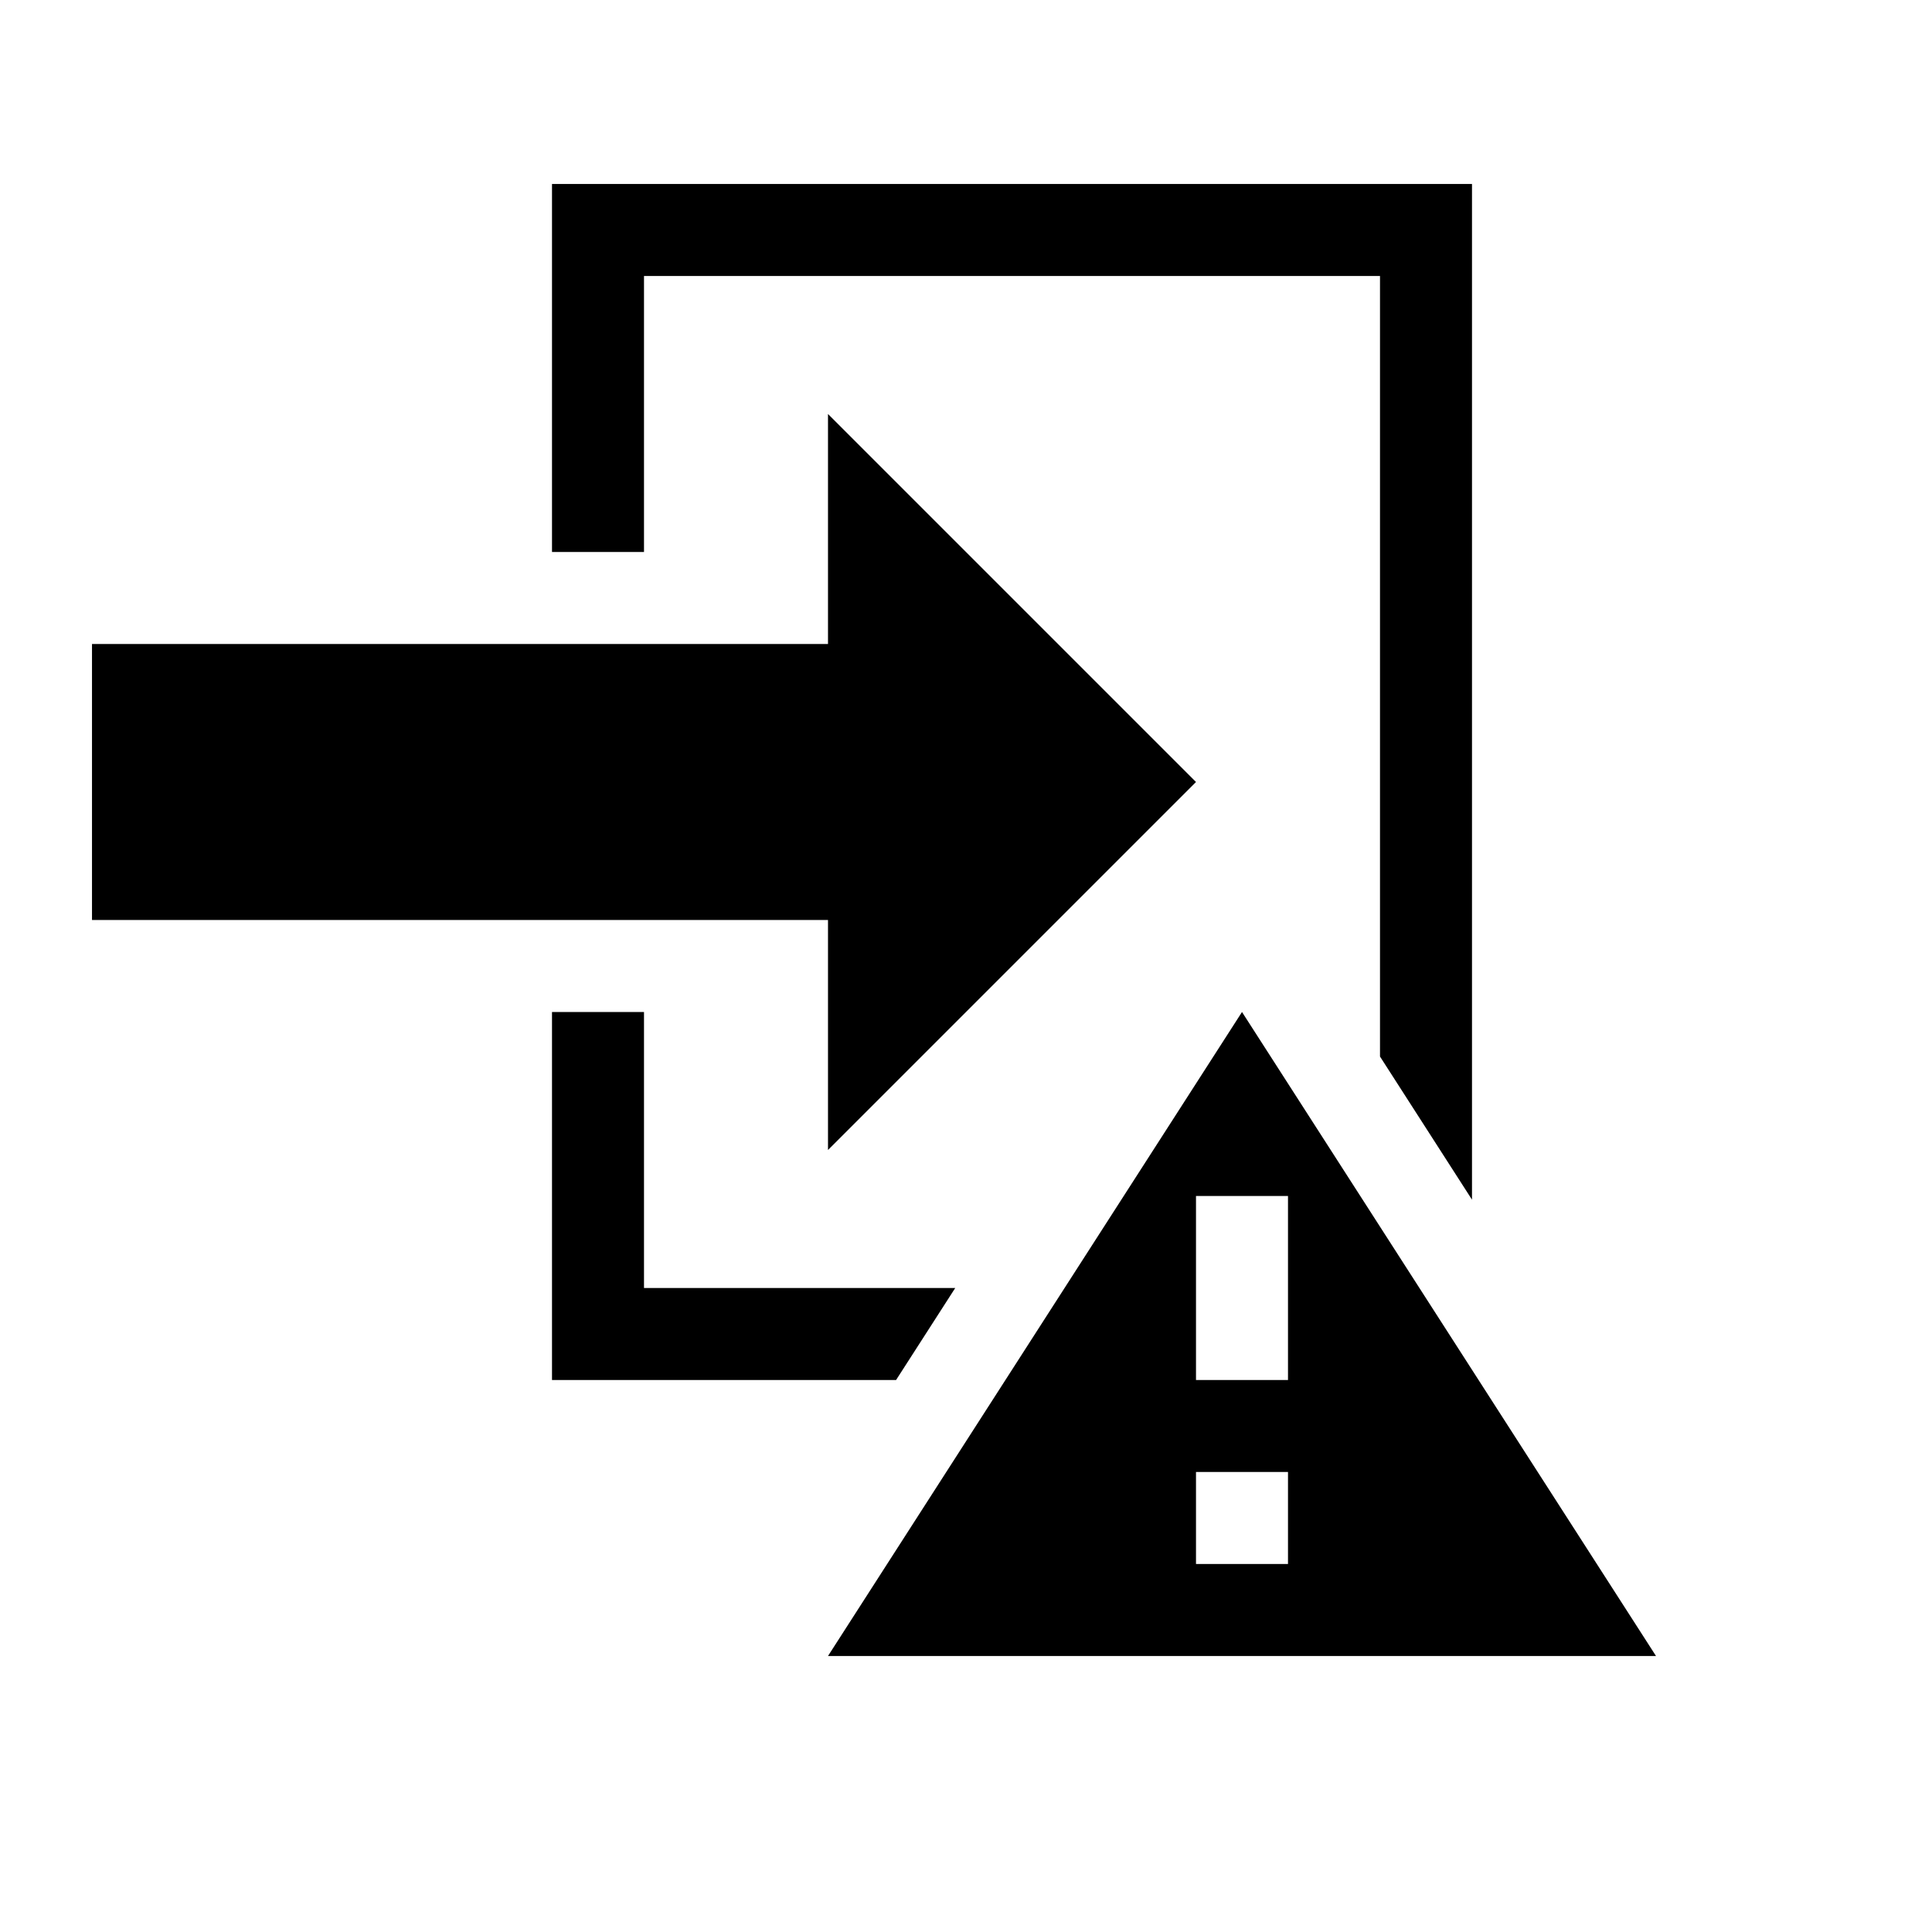 <svg id="symbols" xmlns="http://www.w3.org/2000/svg" viewBox="0 0 21 21"><path d="M7 6H6V2h10v11.04l-1-1.556V3H7zm2 6.5l4-4-4-4V7H1v3h8zm1.383 1.5H7v-3H6v4h3.74zM18 18H9l4.5-7zm-4-2h-1v1h1zm0-1v-2h-1v2z"/></svg>